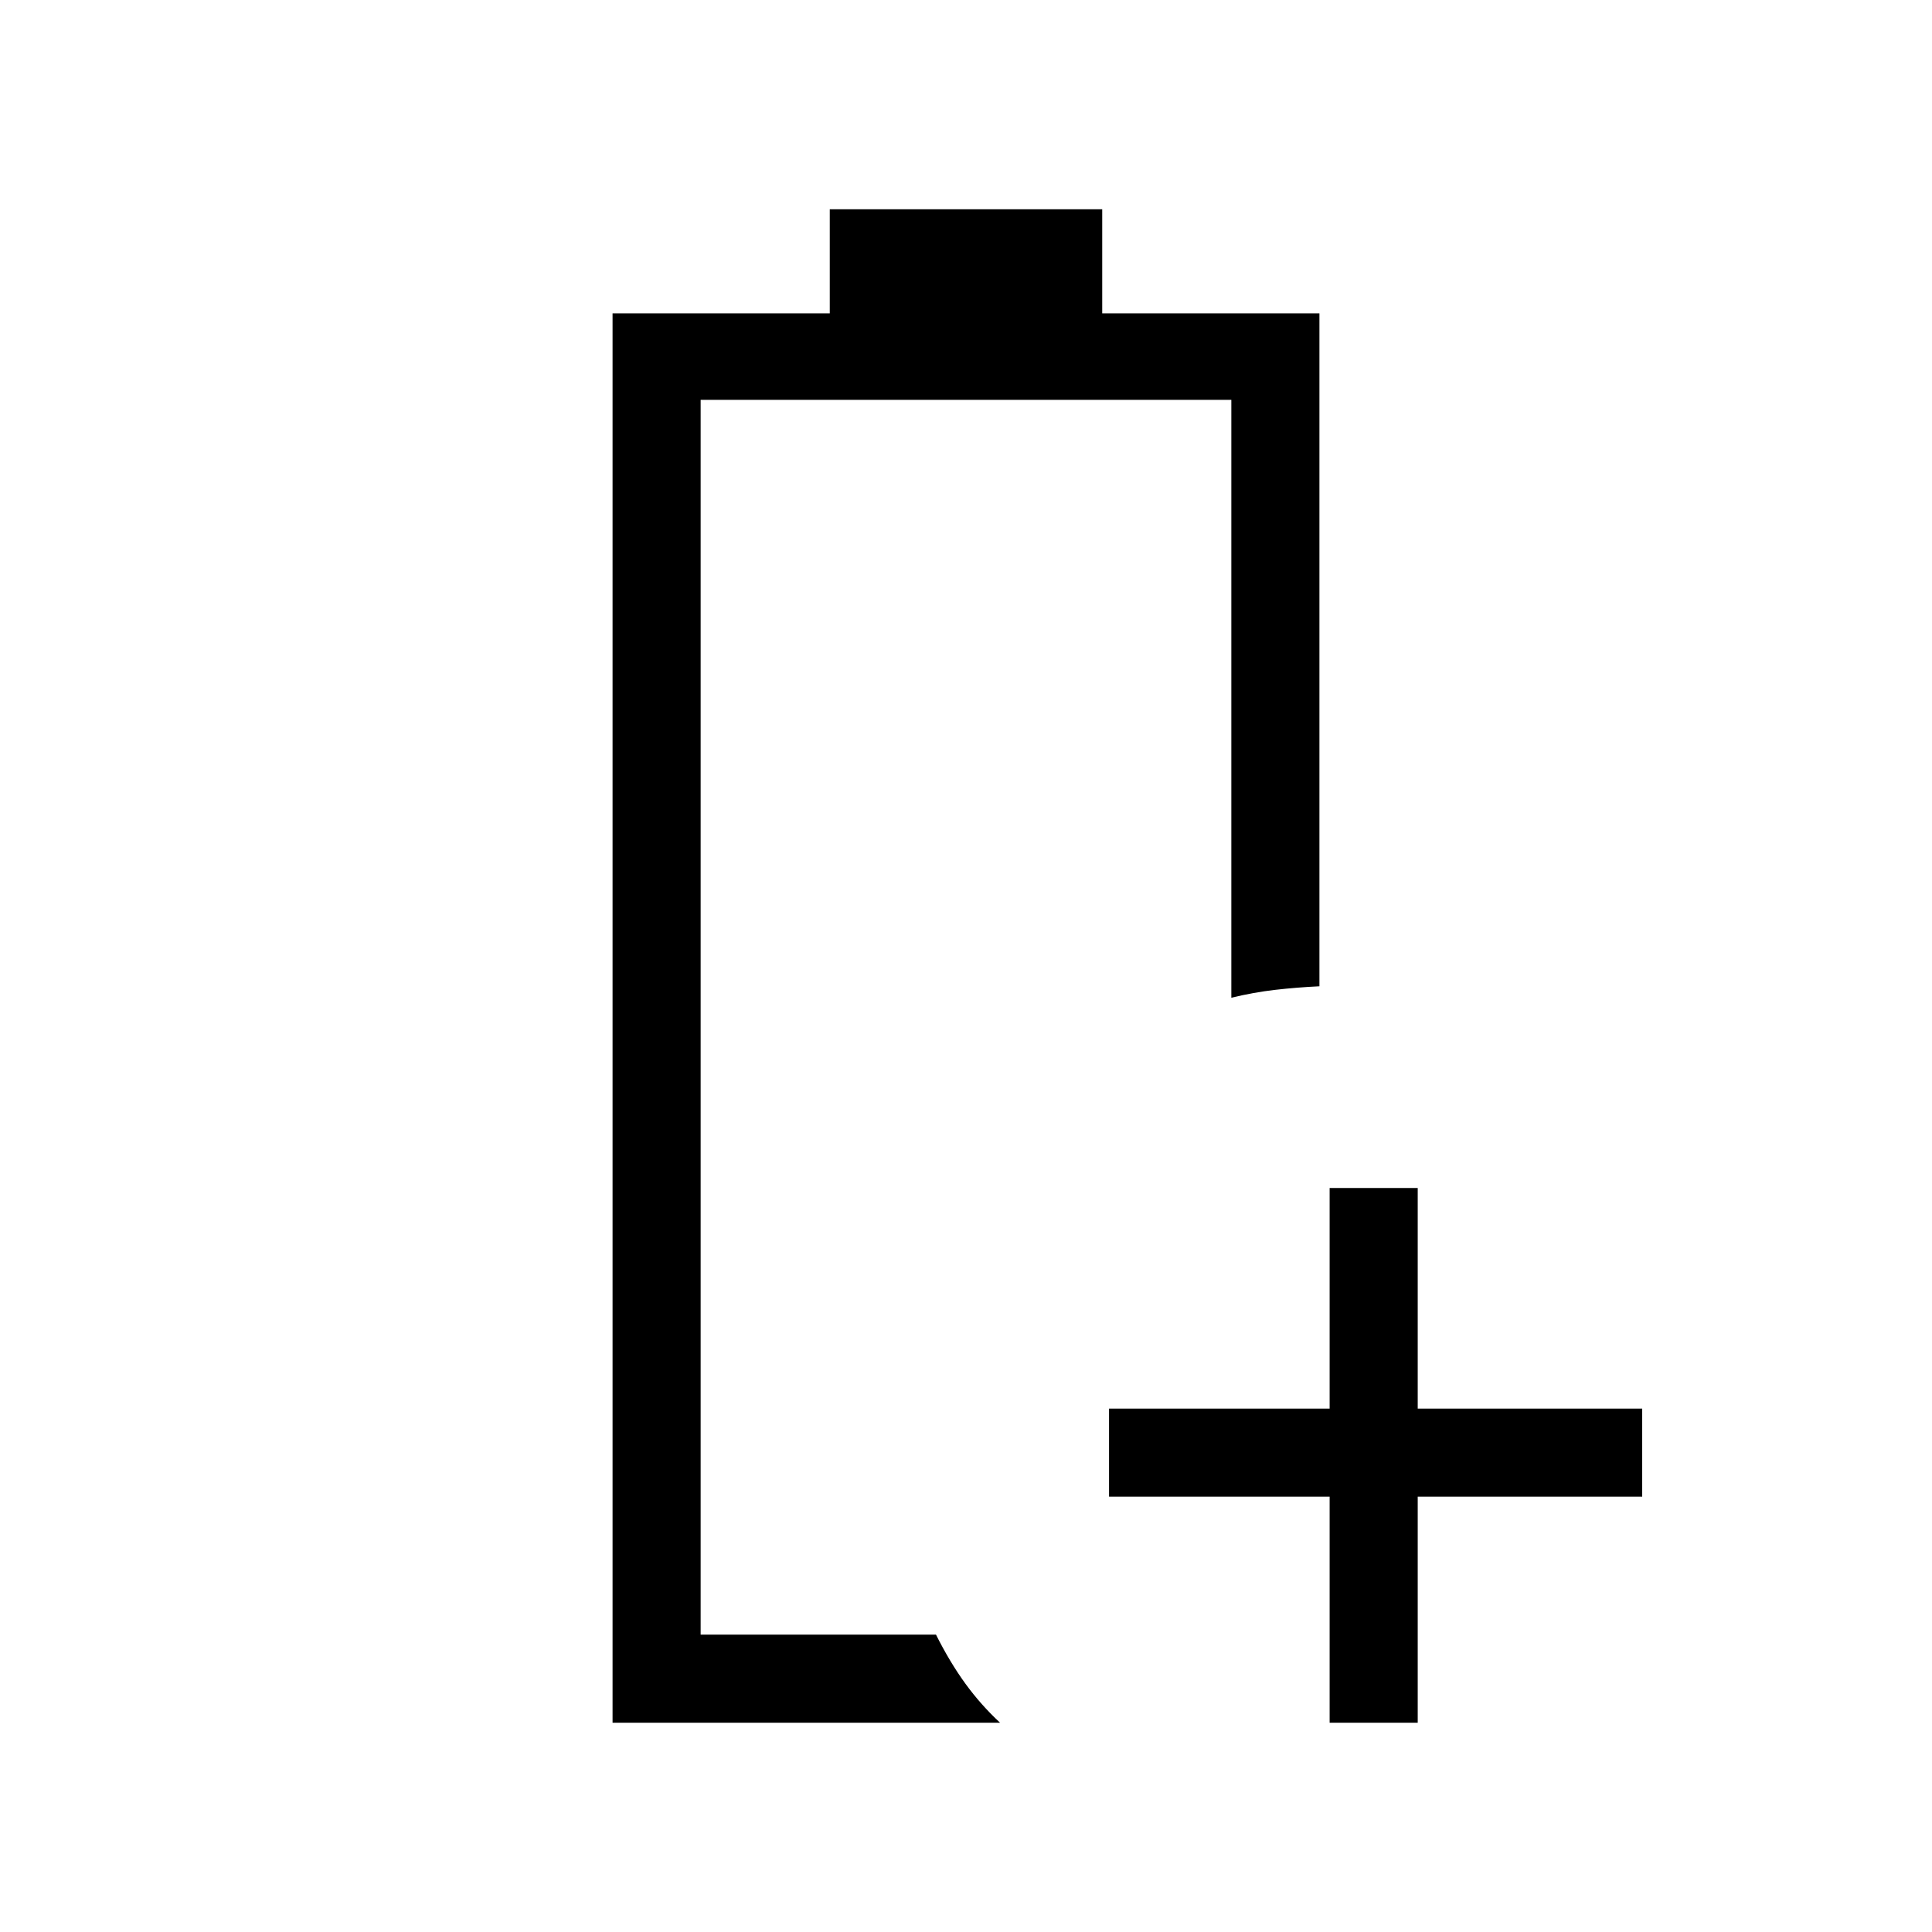 <svg xmlns="http://www.w3.org/2000/svg" height="48" viewBox="0 -960 960 960" width="48"><path d="M348.15-147.77ZM304.38-104v-700.31h107.93V-856h135.38v51.69h107.93v334.39q-11.31.54-22 1.77-10.7 1.23-21.77 3.92v-297.08h-263.7v613.54h116.93q6.95 13.83 14.63 24.38 7.67 10.54 17.21 19.39H304.38Zm356.31 0v-112.31H551.08v-43.77h109.61v-109.61h43.77v109.61H816v43.77H704.46V-104h-43.77Z"/></svg>